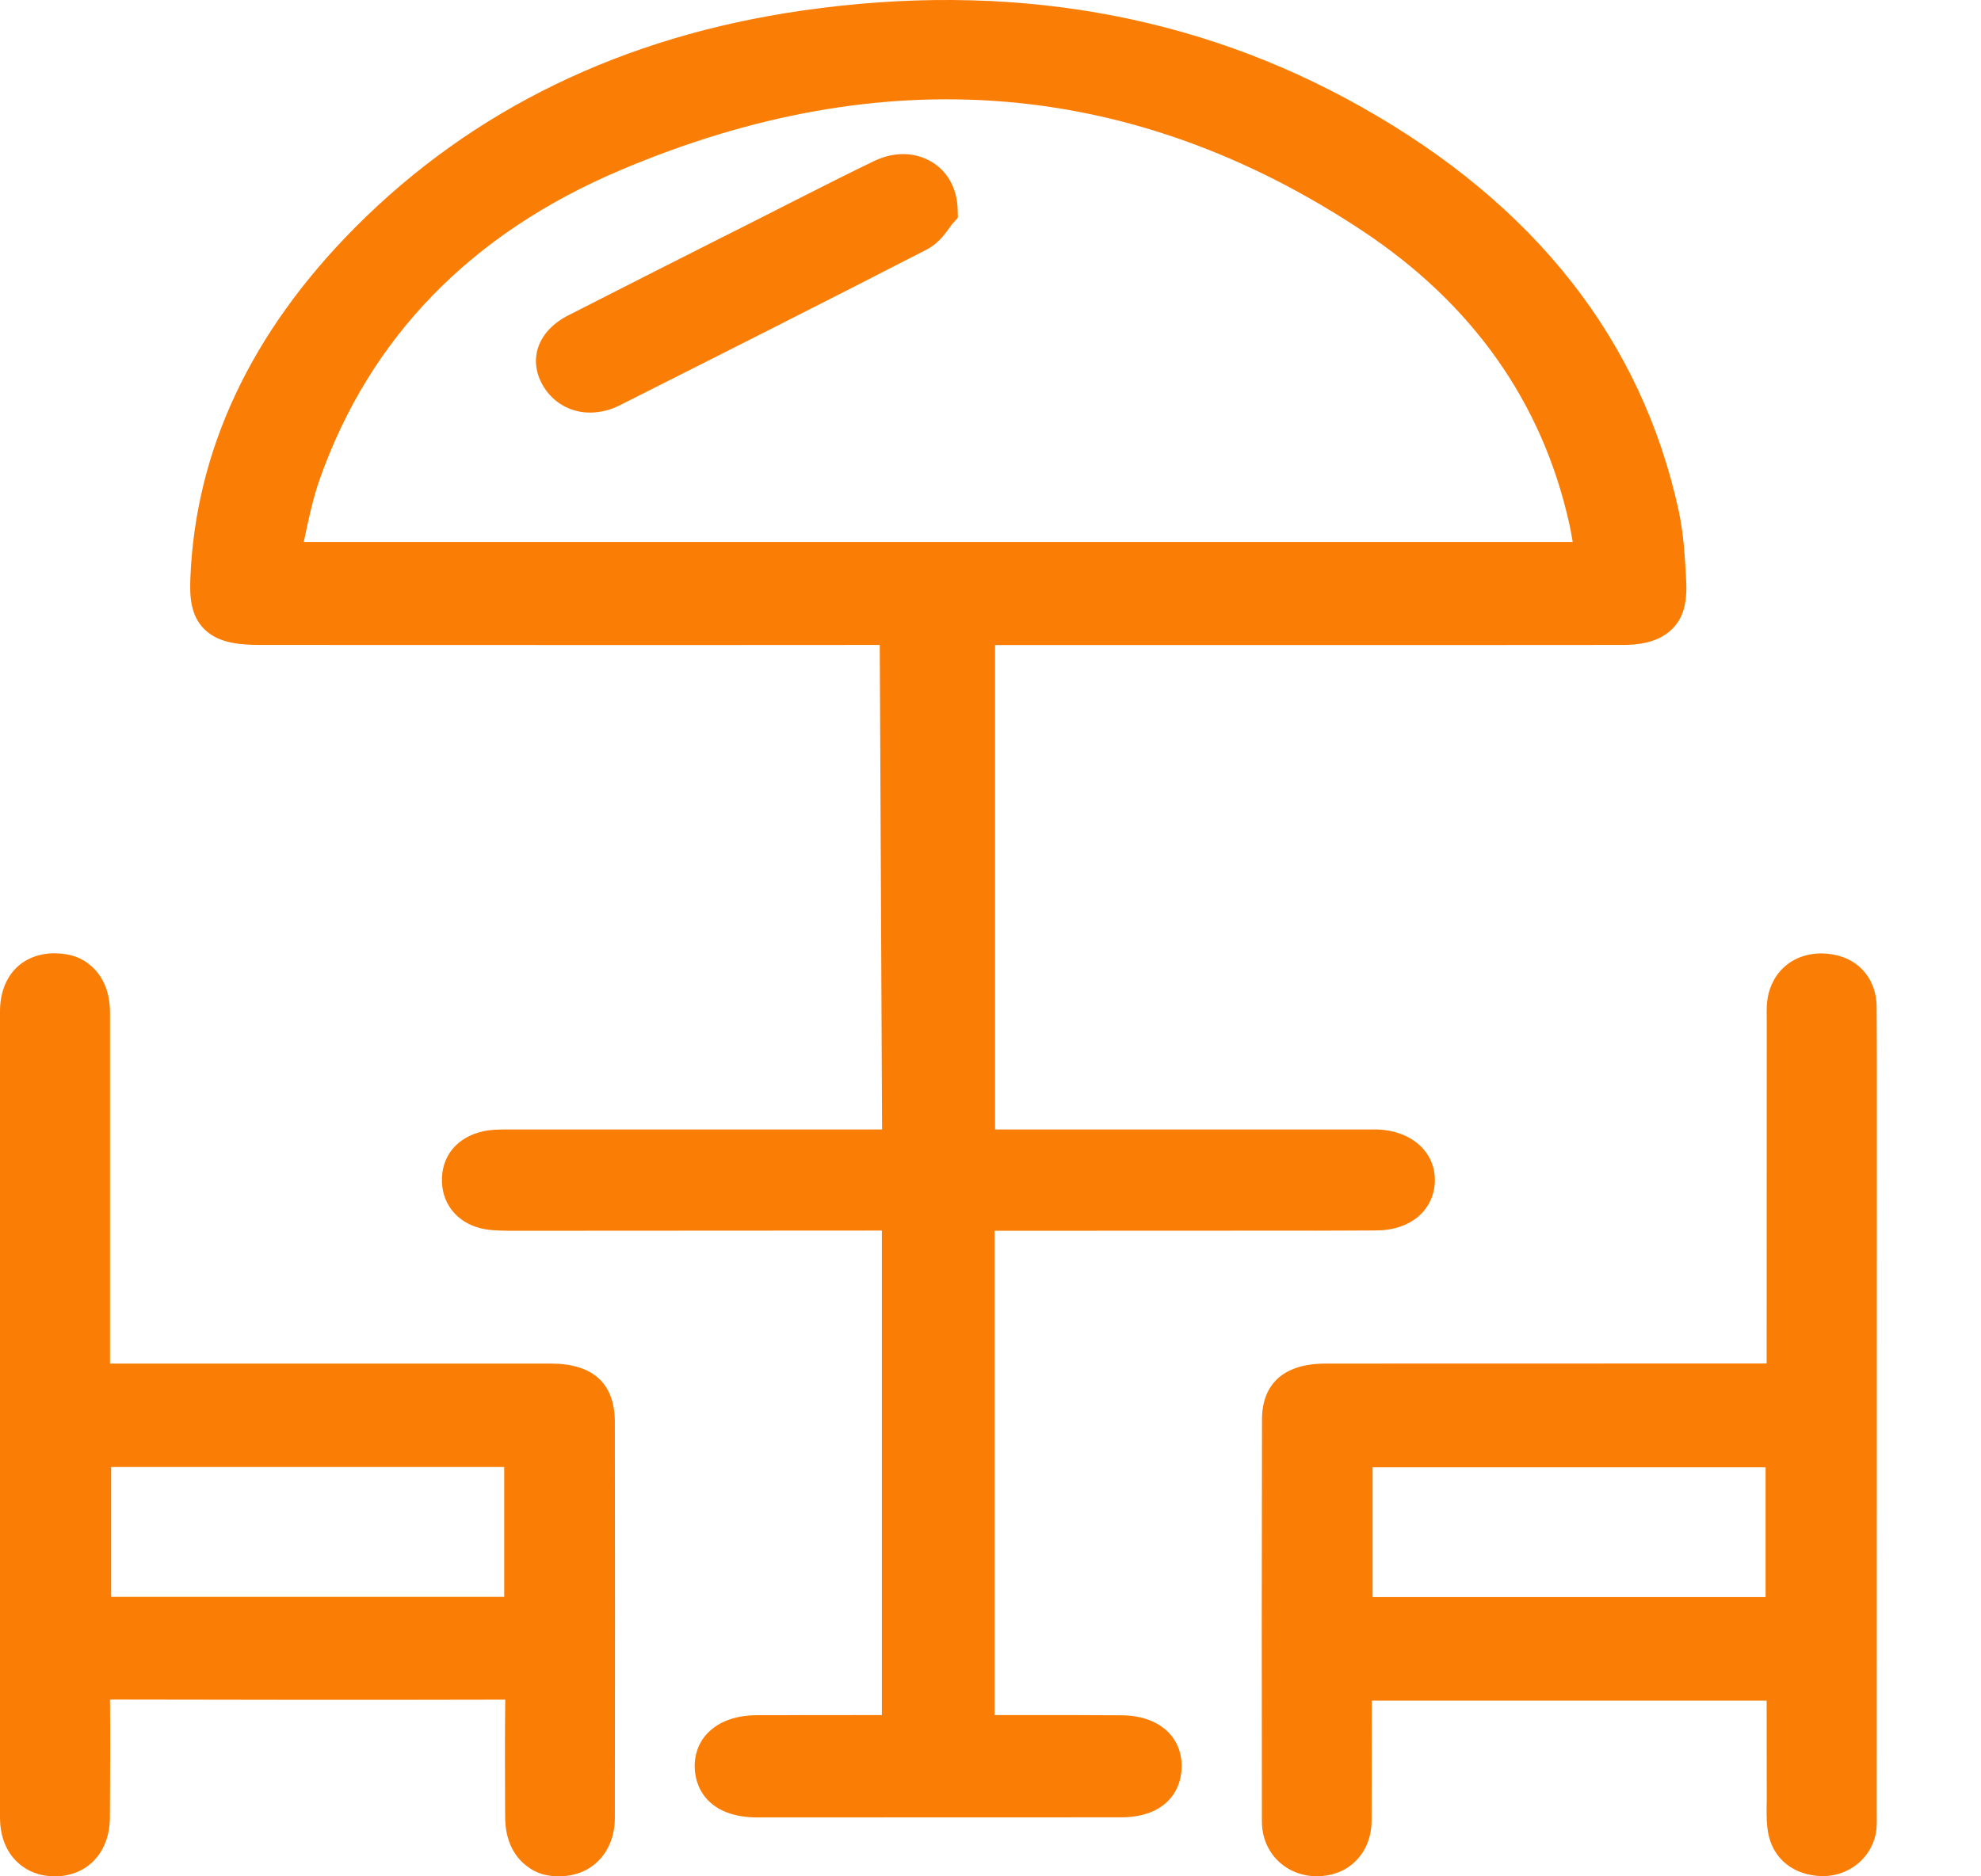 <svg width="19" height="18" viewBox="0 0 19 18" fill="none" xmlns="http://www.w3.org/2000/svg">
<path fill-rule="evenodd" clip-rule="evenodd" d="M2.914 5.199H15.084C15.074 5.137 15.063 5.078 15.05 5.019C14.79 3.857 14.122 2.914 13.068 2.215C10.868 0.756 8.472 0.561 5.947 1.634C4.517 2.24 3.548 3.236 3.067 4.596C3.004 4.773 2.963 4.964 2.921 5.165L2.92 5.165C2.918 5.177 2.916 5.188 2.914 5.199ZM13.204 11.804C12.817 11.806 12.429 11.807 12.042 11.806L9.539 11.807V16.453H9.964C10.069 16.453 10.175 16.453 10.28 16.453H10.28C10.438 16.453 10.595 16.454 10.752 16.455C10.987 16.456 11.123 16.539 11.196 16.608C11.289 16.698 11.338 16.82 11.333 16.96C11.327 17.189 11.171 17.433 10.751 17.434L7.262 17.435C6.827 17.434 6.668 17.186 6.663 16.953C6.661 16.816 6.71 16.697 6.803 16.61C6.913 16.507 7.069 16.454 7.27 16.454L8.458 16.453V11.805H8.452L4.937 11.807C4.842 11.807 4.748 11.807 4.657 11.793C4.411 11.752 4.247 11.574 4.239 11.34C4.229 11.095 4.382 10.907 4.637 10.852C4.711 10.836 4.783 10.836 4.845 10.835H4.845L4.878 10.835H8.46L8.438 6.187L6.461 6.188L2.508 6.187C2.318 6.187 2.104 6.176 1.963 6.039C1.824 5.905 1.819 5.712 1.826 5.542C1.876 4.317 2.408 3.187 3.405 2.183C4.532 1.049 5.976 0.348 7.697 0.101C9.666 -0.182 11.471 0.13 13.059 1.027C14.723 1.963 15.745 3.266 16.1 4.898C16.148 5.119 16.16 5.344 16.172 5.562L16.172 5.569C16.185 5.792 16.14 5.934 16.037 6.035C15.898 6.172 15.698 6.187 15.561 6.187L13.886 6.188H13.216H9.544V10.835H9.578H13.068H13.209C13.533 10.846 13.761 11.045 13.762 11.318C13.763 11.459 13.704 11.586 13.598 11.675C13.496 11.758 13.361 11.803 13.204 11.804ZM8.386 1.544C8.567 1.457 8.761 1.456 8.92 1.544C9.084 1.634 9.18 1.804 9.185 2.009L9.187 2.089L9.132 2.15L9.131 2.151C9.068 2.241 9.001 2.335 8.888 2.394C7.91 2.897 6.927 3.393 5.944 3.888C5.852 3.935 5.754 3.958 5.66 3.958C5.609 3.958 5.561 3.952 5.514 3.938C5.384 3.902 5.274 3.815 5.205 3.695C5.062 3.443 5.161 3.173 5.451 3.025C5.959 2.766 6.468 2.508 6.977 2.251L6.978 2.251L7.247 2.115L7.661 1.905C7.902 1.783 8.142 1.661 8.386 1.544ZM13.165 15.321H16.934V14.076H13.165V15.321ZM17.999 9.657C17.998 9.507 17.941 9.372 17.839 9.279C17.742 9.191 17.613 9.148 17.467 9.146C17.178 9.148 16.968 9.344 16.946 9.637C16.944 9.675 16.944 9.714 16.945 9.79L16.944 13.08L12.716 13.081C12.185 13.081 12.104 13.413 12.104 13.611C12.101 14.899 12.101 16.187 12.103 17.474C12.103 17.77 12.328 17.996 12.624 17.999H12.633C12.769 17.999 12.895 17.953 12.988 17.867C13.095 17.77 13.155 17.626 13.155 17.465L13.157 16.314H16.944L16.945 17.27L16.944 17.327C16.943 17.416 16.943 17.504 16.96 17.59C17.008 17.836 17.206 17.992 17.476 17.998H17.484C17.748 17.998 17.969 17.806 17.997 17.548C18.001 17.504 18.001 17.46 18 17.384L18.001 10.658L18.001 10.459V10.458C18.001 10.192 18.001 9.924 17.999 9.657ZM4.836 15.319H1.066V14.073H4.836V15.319ZM1.055 13.081H5.28C5.688 13.081 5.897 13.271 5.897 13.644C5.899 14.909 5.899 16.173 5.897 17.439C5.897 17.763 5.683 17.994 5.376 17.999C5.221 18.004 5.11 17.957 5.016 17.871C4.939 17.8 4.845 17.666 4.845 17.428L4.844 17.233C4.843 16.924 4.842 16.614 4.846 16.305C3.568 16.308 2.311 16.307 1.055 16.304C1.058 16.633 1.057 16.937 1.055 17.24L1.054 17.435C1.053 17.764 0.847 17.991 0.541 18H0.524C0.388 18 0.268 17.956 0.174 17.871C0.06 17.768 0 17.617 0 17.433V9.704C0 9.37 0.202 9.151 0.515 9.145C0.678 9.146 0.787 9.187 0.884 9.275C0.961 9.346 1.054 9.478 1.055 9.711V11.945V13.081Z" fill="#FA7D06"/>
</svg>
